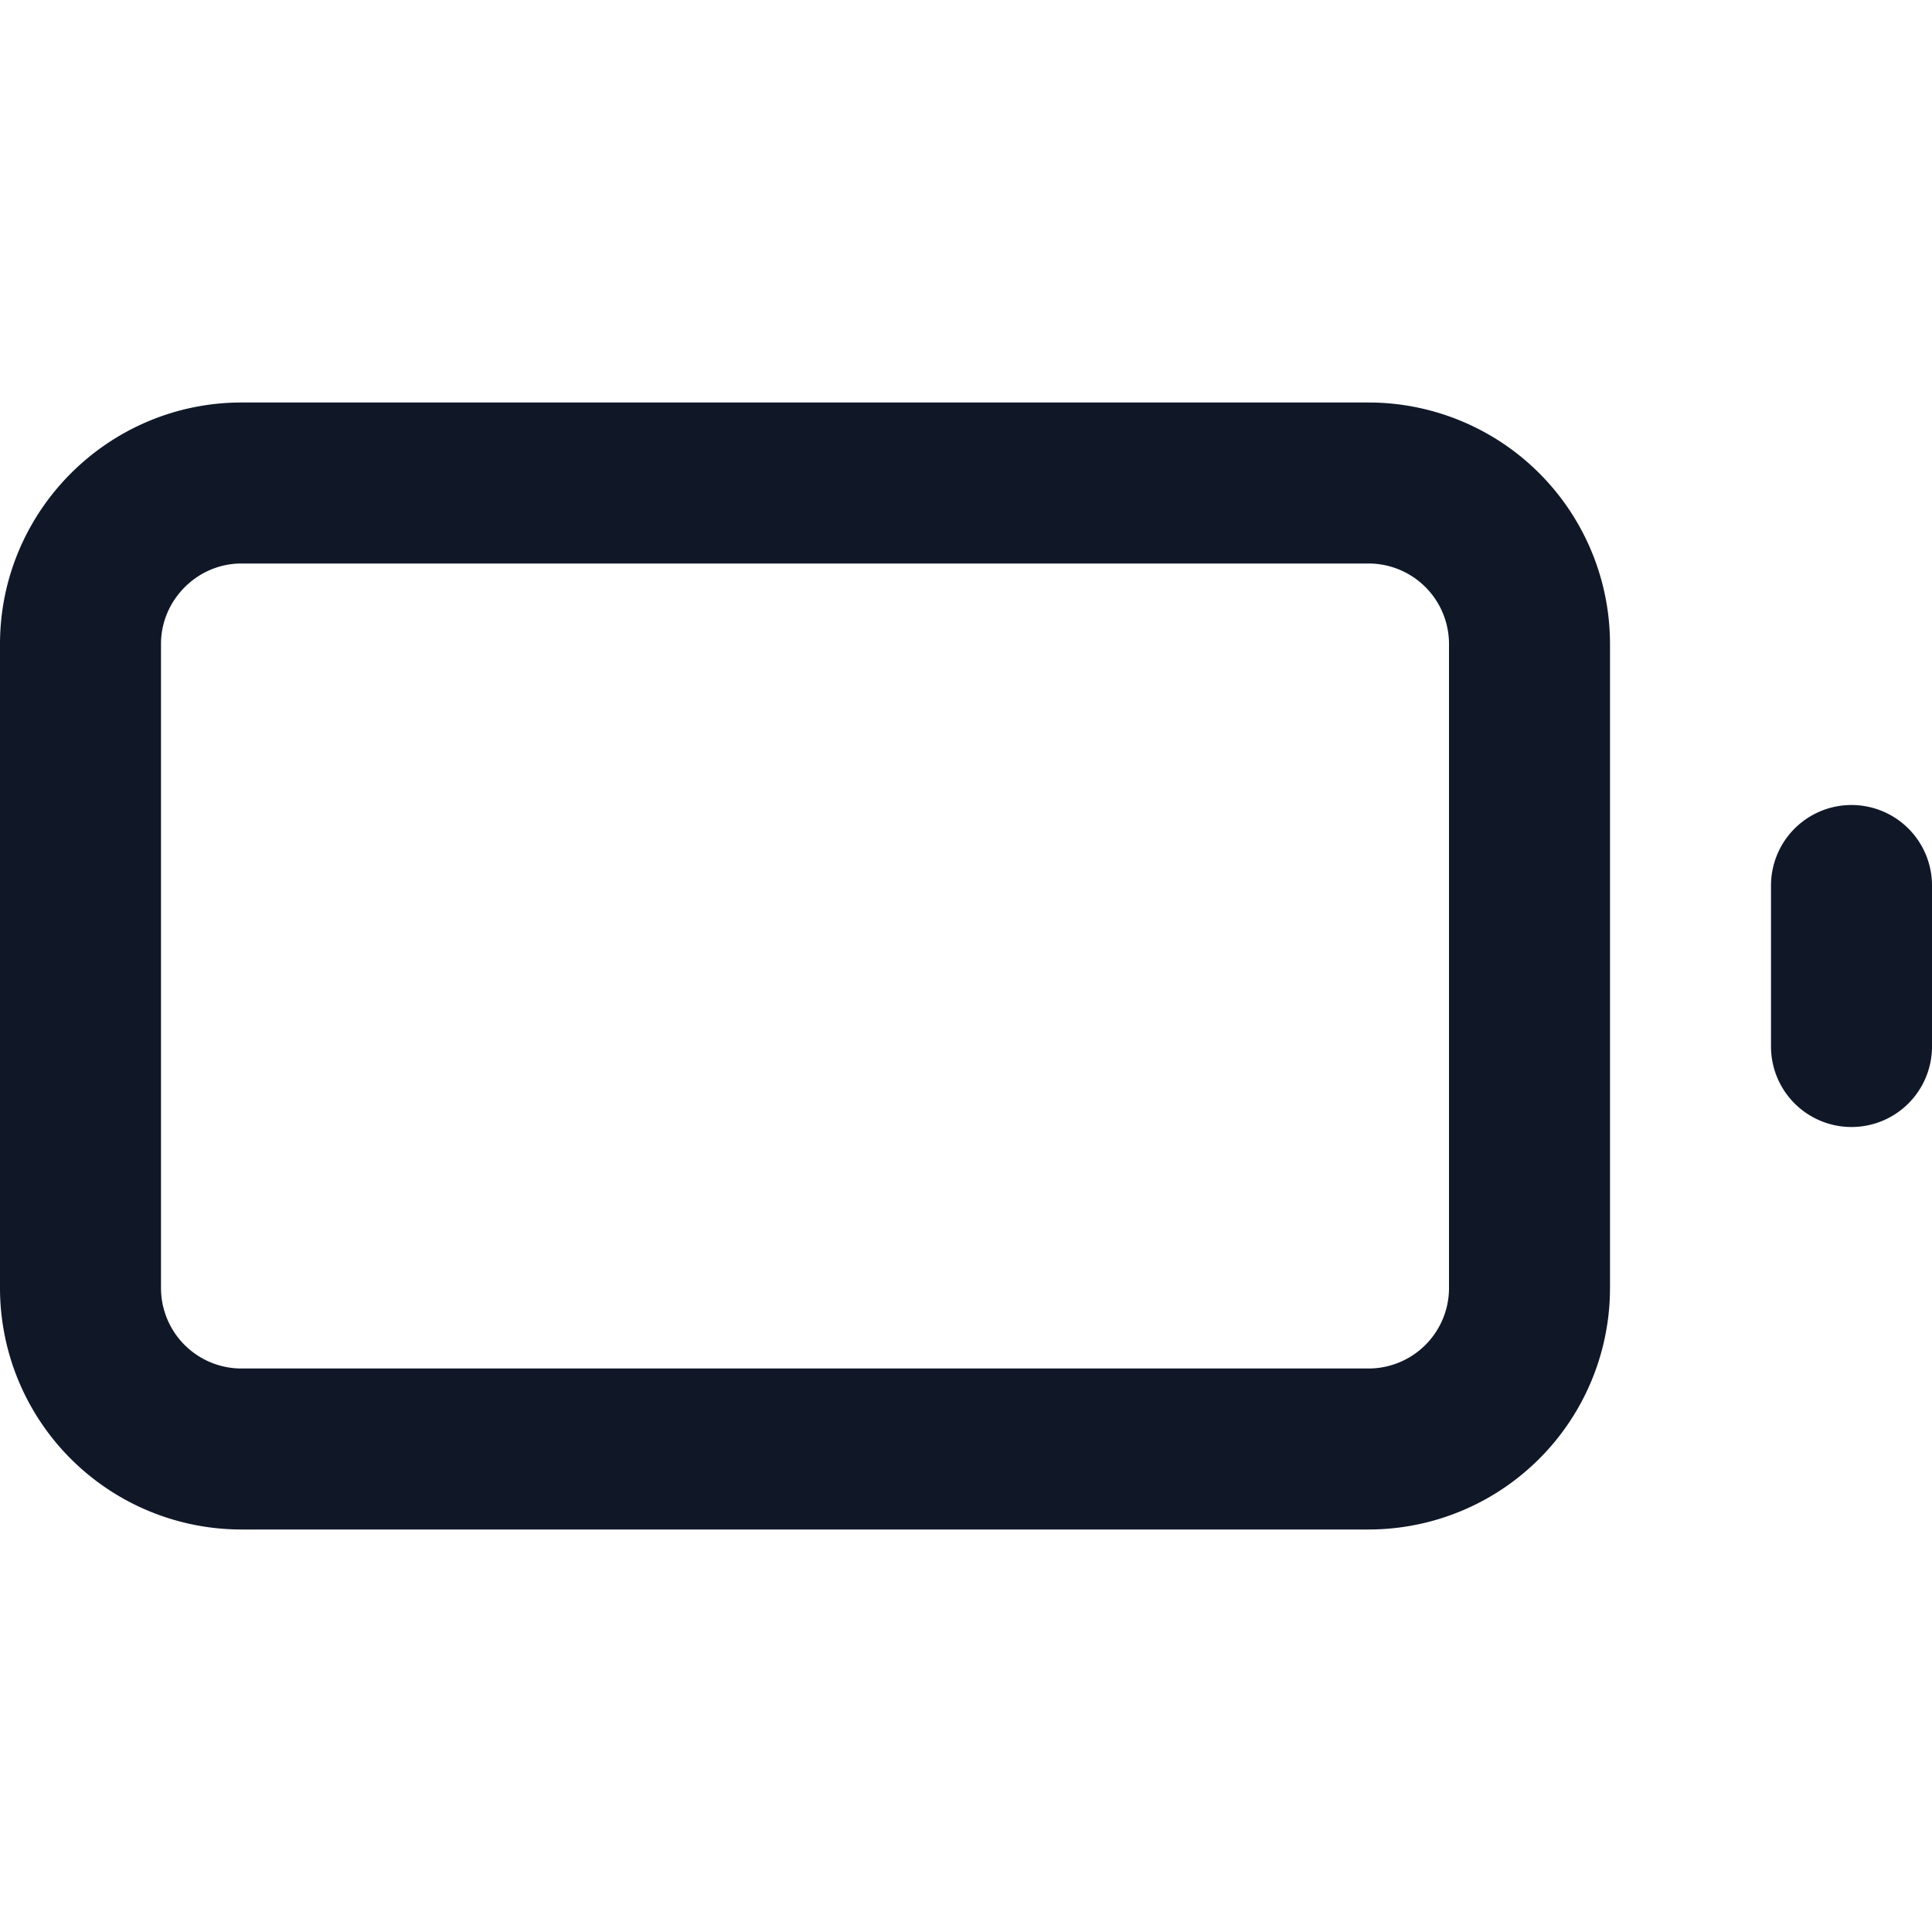 <svg xmlns="http://www.w3.org/2000/svg" width="24" height="24" fill="none">
  <path stroke="#101828" stroke-linecap="round" stroke-linejoin="round" stroke-width="2" d="M23 13v-2M3 6h14a2 2 0 0 1 2 2v8a2 2 0 0 1-2 2H3a2 2 0 0 1-2-2V8c0-1.1.9-2 2-2"/>
</svg>
